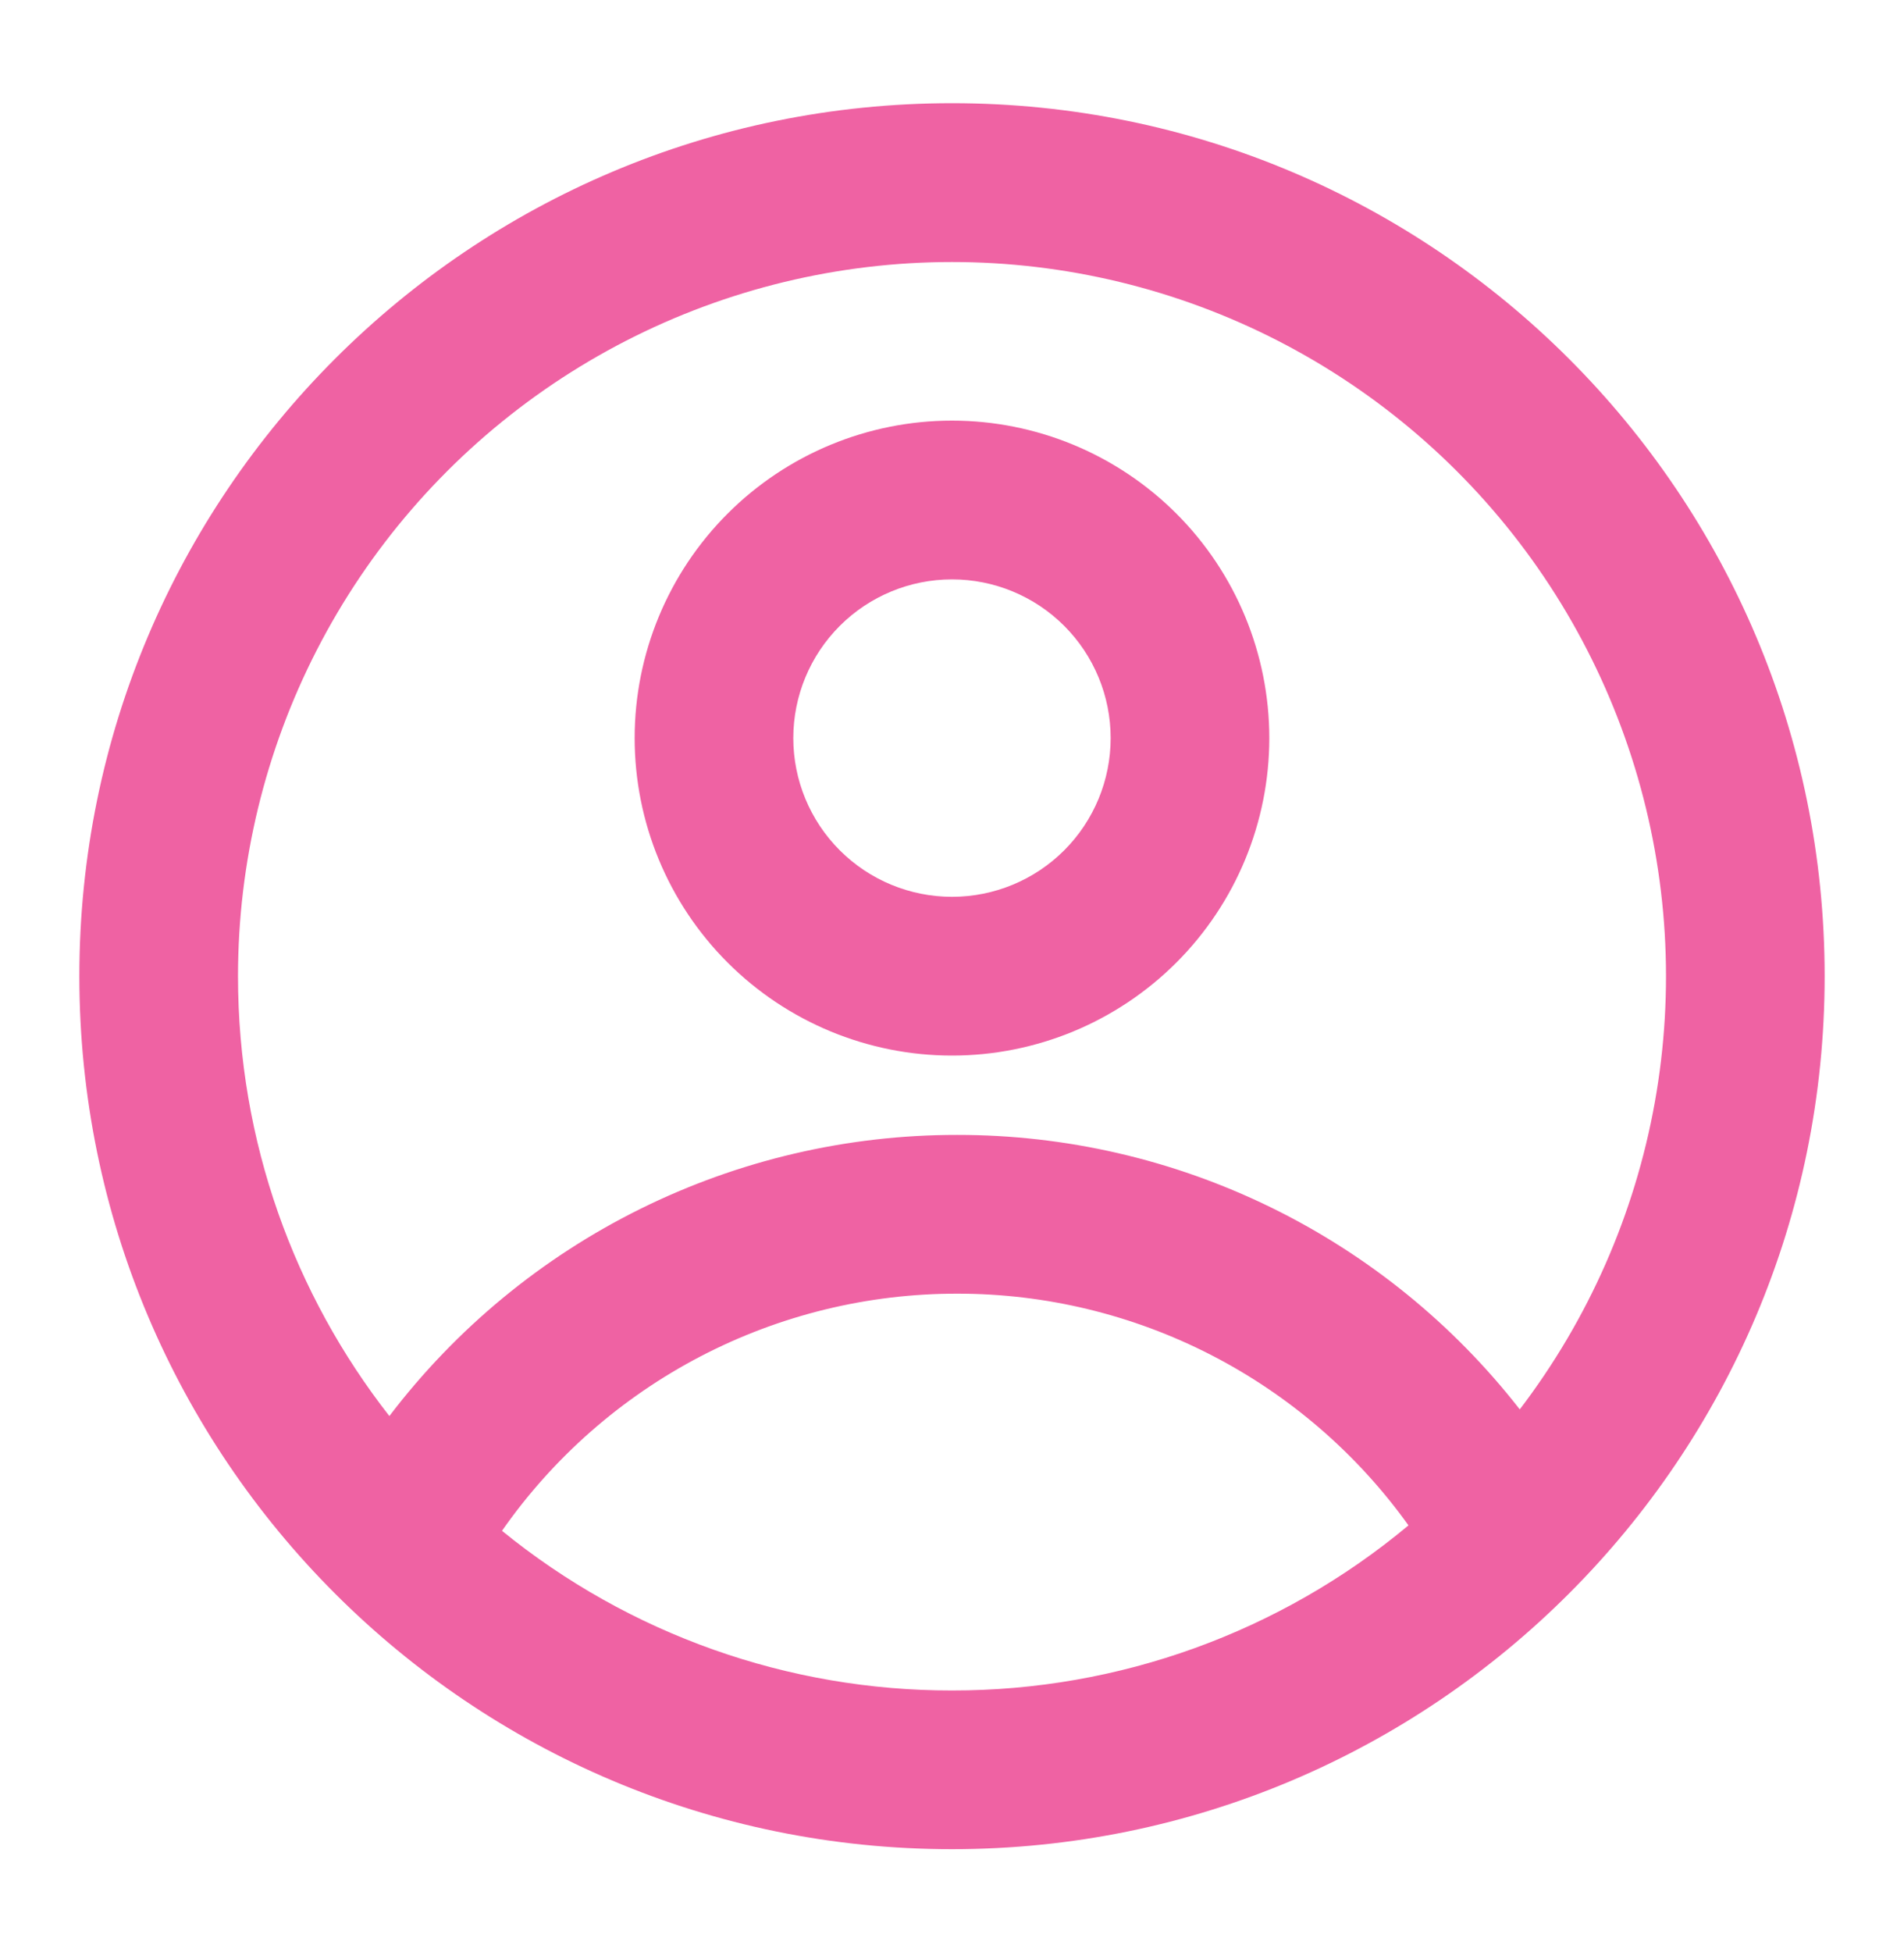 <svg width="40" height="41" viewBox="0 0 40 41" fill="none" xmlns="http://www.w3.org/2000/svg">
<path fill-rule="evenodd" clip-rule="evenodd" d="M26.666 15.5C26.666 17.268 25.964 18.964 24.714 20.214C23.463 21.464 21.768 22.167 20 22.167C18.232 22.167 16.536 21.464 15.286 20.214C14.035 18.964 13.333 17.268 13.333 15.5C13.333 13.732 14.035 12.036 15.286 10.786C16.536 9.536 18.232 8.833 20 8.833C21.768 8.833 23.463 9.536 24.714 10.786C25.964 12.036 26.666 13.732 26.666 15.5ZM23.333 15.5C23.333 16.384 22.982 17.232 22.357 17.857C21.732 18.482 20.884 18.833 20 18.833C19.116 18.833 18.268 18.482 17.643 17.857C17.017 17.232 16.666 16.384 16.666 15.5C16.666 14.616 17.017 13.768 17.643 13.143C18.268 12.518 19.116 12.167 20 12.167C20.884 12.167 21.732 12.518 22.357 13.143C22.982 13.768 23.333 14.616 23.333 15.5Z" fill="#EF62A3"/>
<path fill-rule="evenodd" clip-rule="evenodd" d="M20 2.167C9.875 2.167 1.667 10.375 1.667 20.5C1.667 30.625 9.875 38.833 20 38.833C30.125 38.833 38.333 30.625 38.333 20.5C38.333 10.375 30.125 2.167 20 2.167ZM5 20.5C5 23.983 6.188 27.19 8.18 29.737C9.579 27.9 11.383 26.411 13.452 25.387C15.521 24.363 17.799 23.831 20.108 23.833C22.387 23.831 24.636 24.349 26.685 25.348C28.733 26.347 30.526 27.8 31.928 29.597C33.372 27.703 34.345 25.492 34.765 23.148C35.185 20.803 35.041 18.392 34.344 16.115C33.647 13.837 32.419 11.758 30.759 10.05C29.099 8.342 27.057 7.053 24.8 6.291C22.544 5.529 20.139 5.315 17.783 5.667C15.427 6.019 13.19 6.926 11.255 8.315C9.319 9.704 7.743 11.533 6.655 13.652C5.568 15.771 5 18.118 5 20.5ZM20 35.5C16.556 35.505 13.217 34.321 10.546 32.147C11.621 30.608 13.052 29.352 14.717 28.484C16.382 27.617 18.231 27.165 20.108 27.167C21.962 27.165 23.789 27.606 25.438 28.452C27.087 29.299 28.51 30.526 29.59 32.033C26.899 34.278 23.504 35.505 20 35.5Z" fill="#EF62A3"/>
</svg>
